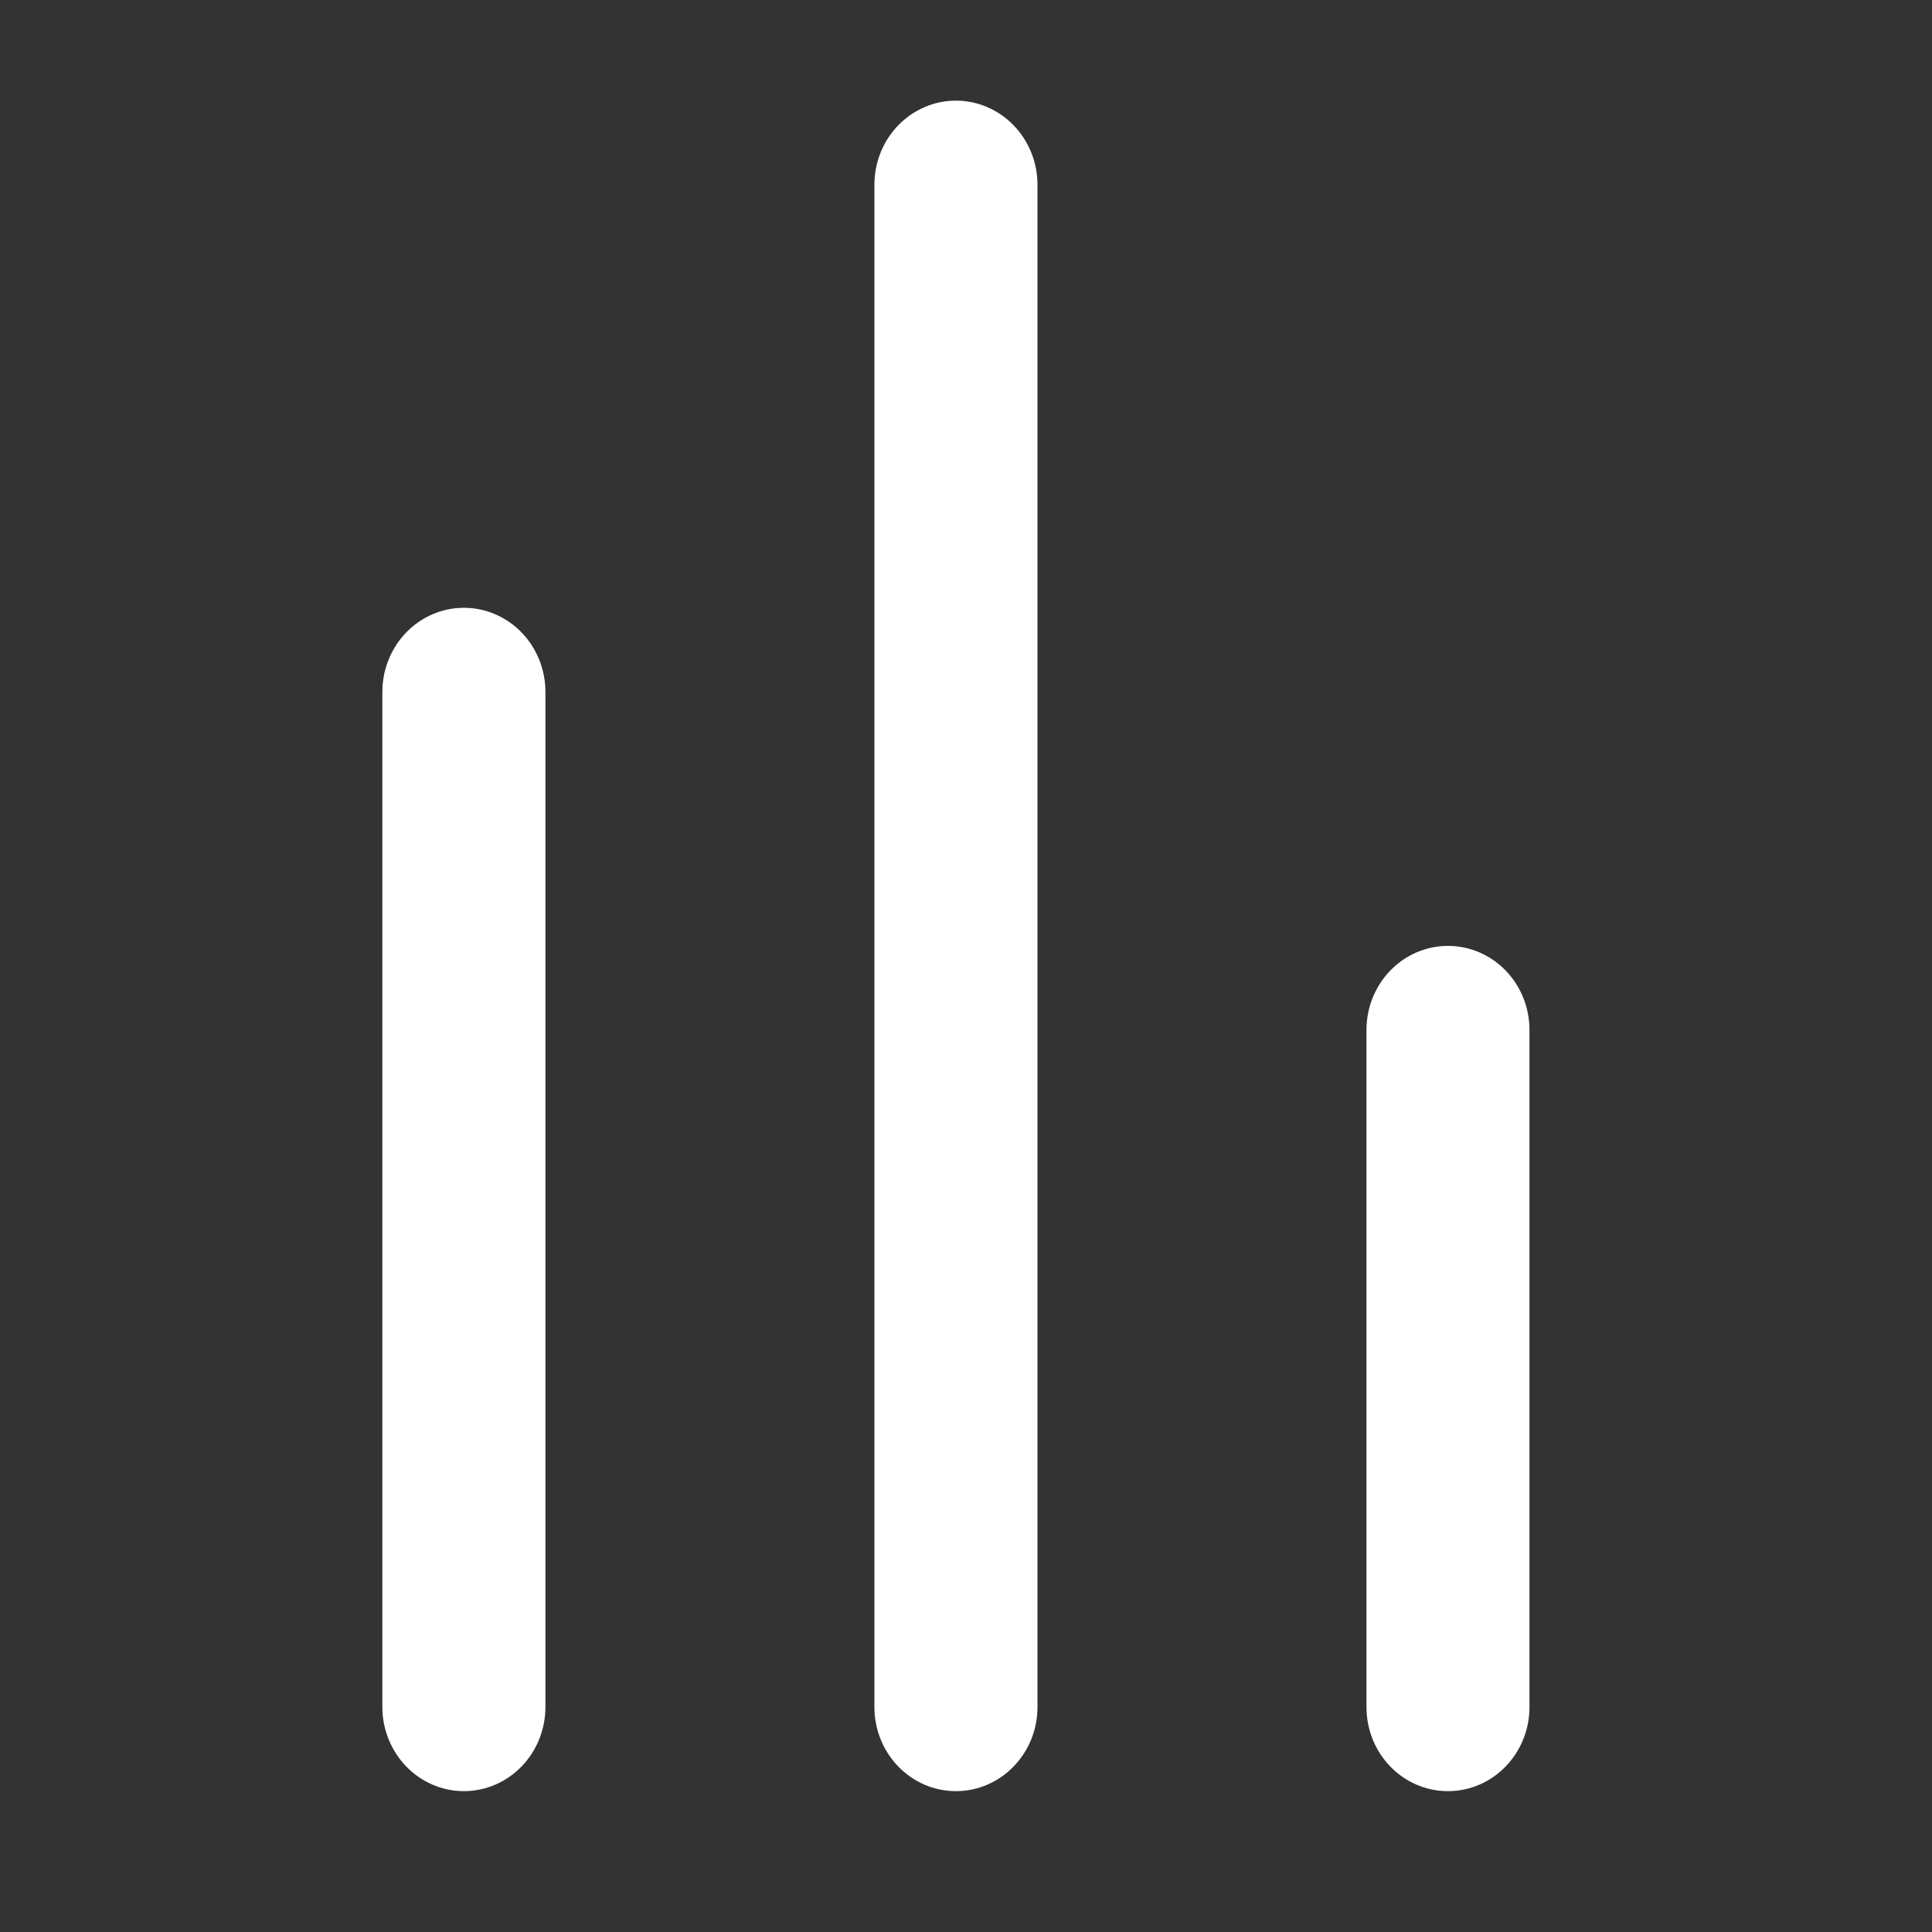 <svg width="32" height="32" viewBox="0 0 32 32" fill="#fff" xmlns="http://www.w3.org/2000/svg">
<rect x="0" y="0" width="32" height="32" fill="#333333" stroke="none"/>
<path d="M23.983 29.667C24.729 29.667 25.333 29.042 25.333 28.274V17.06C25.333 16.69 25.191 16.336 24.938 16.075C24.684 15.813 24.341 15.667 23.983 15.667C23.625 15.667 23.281 15.813 23.028 16.075C22.775 16.336 22.633 16.69 22.633 17.06V28.274C22.633 29.044 23.236 29.667 23.983 29.667ZM15.833 29.667C16.58 29.667 17.184 29.042 17.184 28.274V3.06C17.184 2.69 17.041 2.336 16.788 2.075C16.535 1.814 16.191 1.667 15.833 1.667C15.475 1.667 15.132 1.814 14.878 2.075C14.625 2.336 14.483 2.69 14.483 3.06V28.274C14.483 29.044 15.088 29.667 15.833 29.667ZM9.034 28.274C9.034 28.643 8.892 28.997 8.638 29.259C8.385 29.52 8.042 29.667 7.684 29.667C7.325 29.667 6.982 29.52 6.729 29.259C6.476 28.997 6.333 28.643 6.333 28.274V11.46C6.333 11.277 6.368 11.096 6.436 10.927C6.504 10.758 6.603 10.604 6.729 10.475C6.854 10.345 7.003 10.243 7.167 10.173C7.331 10.103 7.506 10.067 7.684 10.067C7.861 10.067 8.037 10.103 8.2 10.173C8.364 10.243 8.513 10.345 8.638 10.475C8.764 10.604 8.863 10.758 8.931 10.927C8.999 11.096 9.034 11.277 9.034 11.46V28.274Z" fill="#fff" />
</svg>
